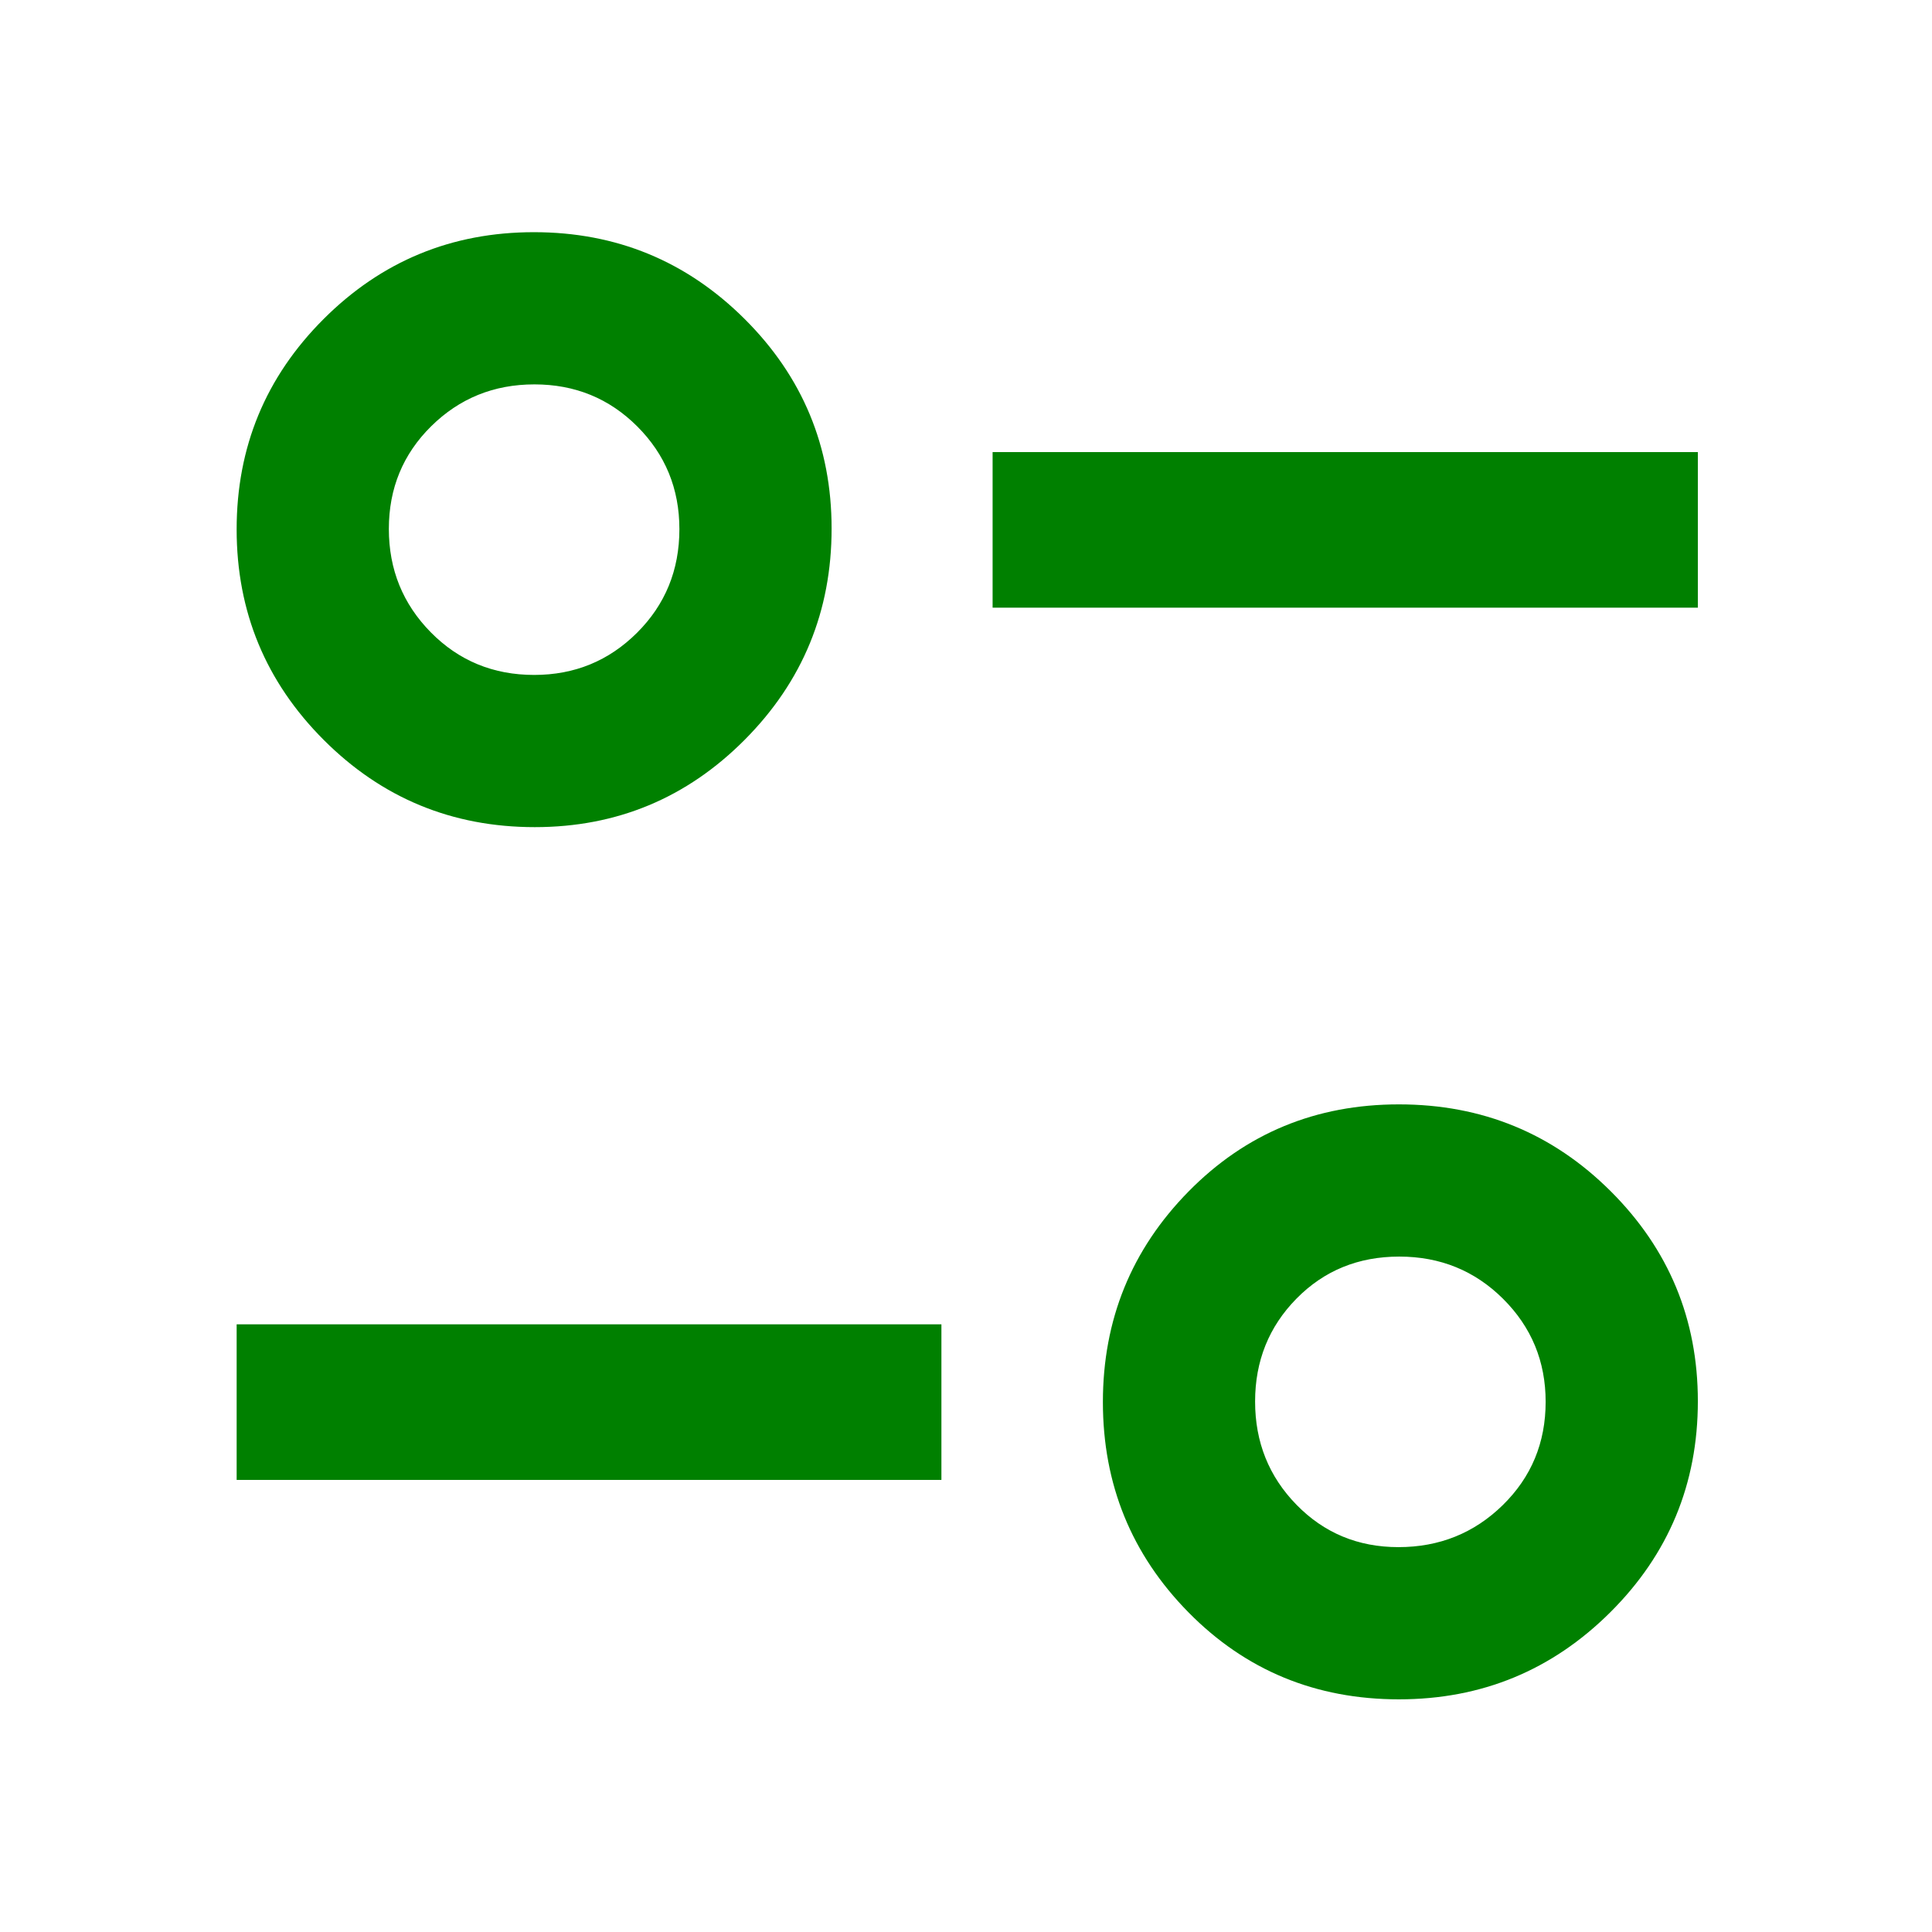 <svg xmlns="http://www.w3.org/2000/svg" fill="green" height="48" viewBox="0 96 960 960" width="48"><path d="M695.16 940.391q-62.038 0-104.588-43.198t-42.55-104.53q0-61.331 42.562-104.617 42.562-43.285 104.53-43.285t105.253 43.177q43.285 43.178 43.285 104.316 0 61.552-43.47 104.845-43.47 43.292-105.022 43.292Zm-.29-75.63q30.503 0 51.827-20.857 21.325-20.857 21.325-51.36 0-30.087-21.107-51.12-21.106-21.033-51.634-21.033-30.527 0-51.078 20.901-20.551 20.9-20.551 51.134 0 30.233 20.566 51.284 20.565 21.051 50.652 21.051Zm-577.283-33.413v-77.305h350.196v77.305H117.587ZM265.725 507q-61.553 0-104.845-43.314-43.293-43.315-43.293-104.646 0-61.332 43.198-104.501 43.198-43.169 104.53-43.169 61.331 0 104.617 43.061 43.285 43.061 43.285 104.199 0 61.553-43.177 104.961Q326.862 507 265.725 507Zm-.29-75.63q30.086 0 51.119-20.97t21.033-51.473q0-30.086-20.901-51.007-20.9-20.92-51.134-20.92-30.233 0-51.284 20.788t-21.051 51.021q0 30.234 20.857 51.397 20.857 21.164 51.361 21.164Zm227.782-33.413v-77.305h350.435v77.305H493.217Z"/></svg>